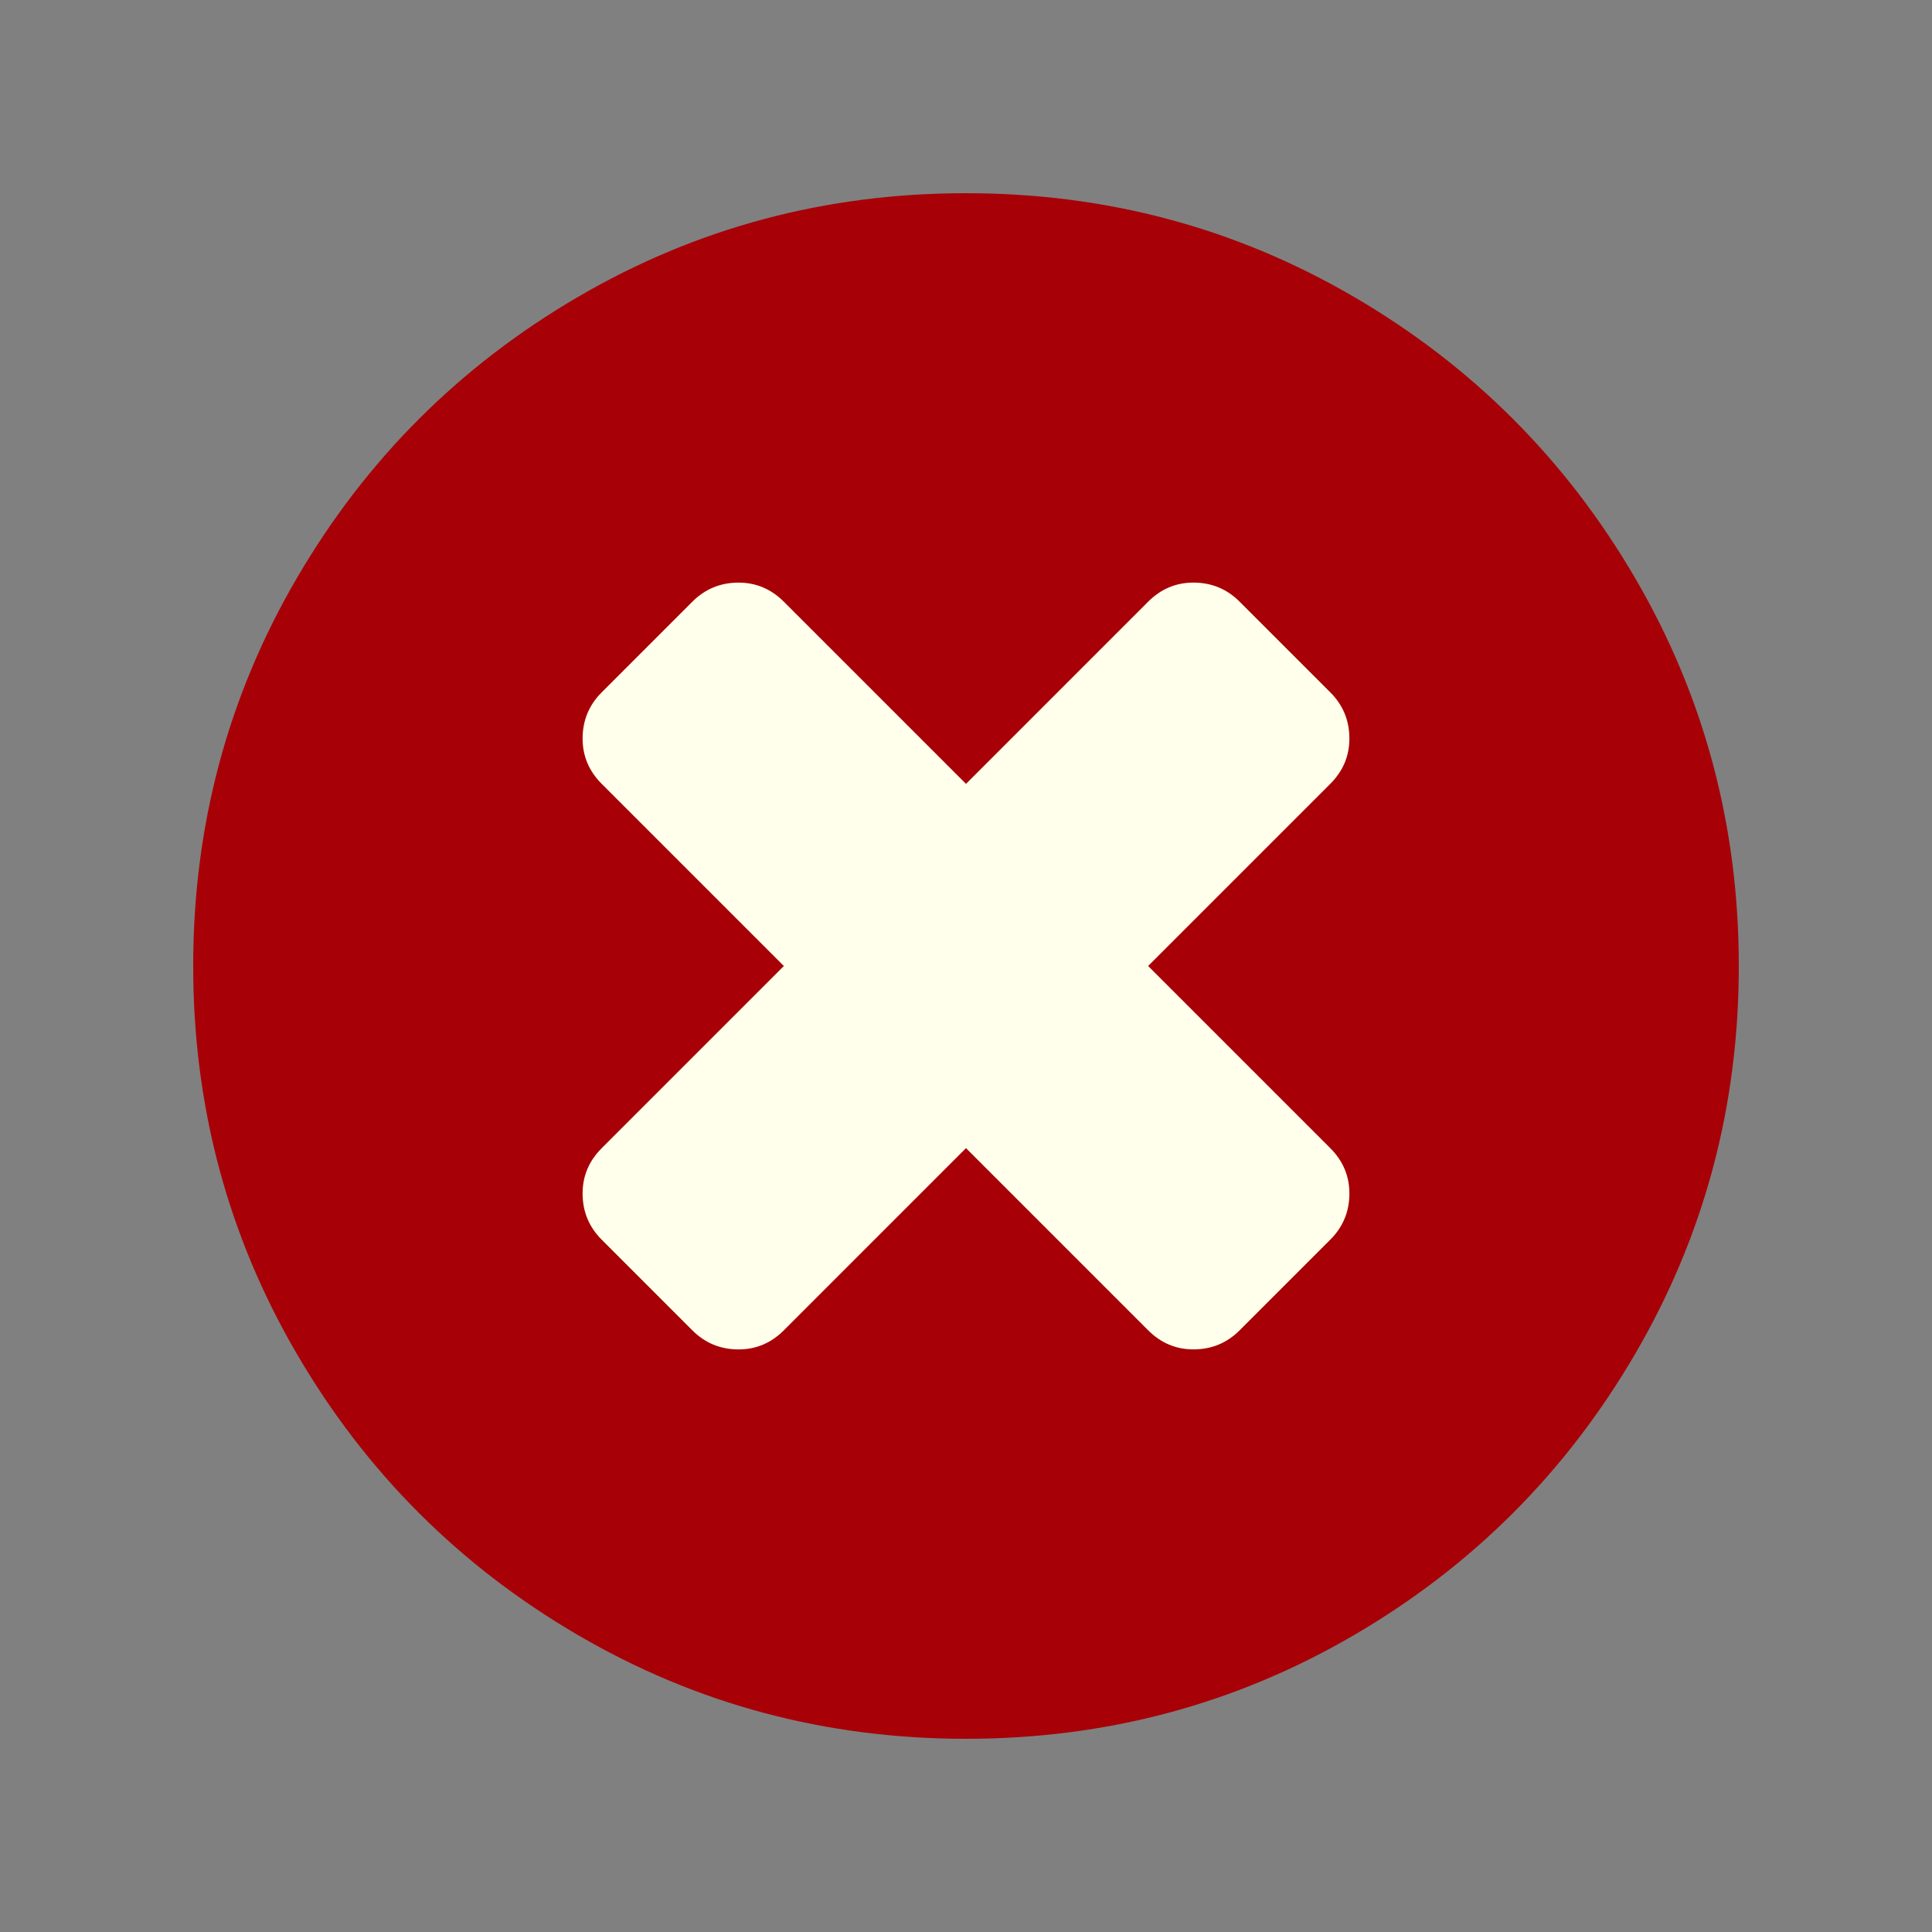 <?xml version="1.0" encoding="UTF-8" standalone="no"?>
<!-- Created with Inkscape (http://www.inkscape.org/) -->

<svg
   xmlns:dc="http://purl.org/dc/elements/1.1/"
   xmlns:cc="http://creativecommons.org/ns#"
   xmlns:rdf="http://www.w3.org/1999/02/22-rdf-syntax-ns#"
   xmlns:svg="http://www.w3.org/2000/svg"
   xmlns="http://www.w3.org/2000/svg"
   xmlns:sodipodi="http://sodipodi.sourceforge.net/DTD/sodipodi-0.dtd"
   xmlns:inkscape="http://www.inkscape.org/namespaces/inkscape"
   version="1.0"
   width="100"
   height="100"
   id="svg2"
   inkscape:version="0.92.2 5c3e80d, 2017-08-06"
   sodipodi:docname="general_false.svg">
  <rect width="100%" height="100%" fill="#808080" stroke="none"/>
  <sodipodi:namedview
     pagecolor="#ffffff"
     bordercolor="#666666"
     borderopacity="1"
     objecttolerance="10"
     gridtolerance="10"
     guidetolerance="10"
     inkscape:pageopacity="0"
     inkscape:pageshadow="2"
     inkscape:window-width="1920"
     inkscape:window-height="983"
     id="namedview3048"
     showgrid="false"
     inkscape:zoom="4.0000001"
     inkscape:cx="-71.582335"
     inkscape:cy="8.97372"
     inkscape:window-x="0"
     inkscape:window-y="27"
     inkscape:window-maximized="1"
     inkscape:current-layer="svg2" />
  <defs
     id="defs4" />
  <rect
     style="opacity:1;fill:#ffffeb;fill-opacity:1;fill-rule:nonzero;stroke:#ffffeb;stroke-width:3.78;stroke-miterlimit:4;stroke-dasharray:none;stroke-opacity:1"
     id="rect812"
     width="49.75"
     height="46.25"
     x="25.125"
     y="26.875"
     rx="4"
     ry="4" />
  <path
     inkscape:connector-curvature="0"
     d="m 69.844,61.771 q 0,-1.354 -0.99,-2.344 l -9.427,-9.427 9.427,-9.427 q 0.99,-0.99 0.99,-2.344 0,-1.406 -0.99,-2.396 l -4.688,-4.688 q -0.99,-0.99 -2.396,-0.99 -1.354,0 -2.344,0.99 L 50,40.573 40.573,31.146 q -0.99,-0.99 -2.344,-0.99 -1.406,0 -2.396,0.99 l -4.688,4.688 q -0.99,0.99 -0.99,2.396 0,1.354 0.99,2.344 l 9.427,9.427 -9.427,9.427 q -0.99,0.99 -0.99,2.344 0,1.406 0.99,2.396 l 4.688,4.688 q 0.99,0.99 2.396,0.99 1.354,0 2.344,-0.99 L 50,59.427 l 9.427,9.427 q 0.99,0.99 2.344,0.99 1.406,0 2.396,-0.99 l 4.688,-4.688 q 0.99,-0.99 0.99,-2.396 z M 90,50 Q 90,60.885 84.635,70.078 79.271,79.271 70.078,84.635 60.885,90 50,90 39.115,90 29.922,84.635 20.729,79.271 15.365,70.078 10,60.885 10,50 10,39.115 15.365,29.922 20.729,20.729 29.922,15.365 39.115,10 50,10 q 10.885,0 20.078,5.365 9.193,5.365 14.557,14.557 Q 90,39.115 90,50 Z"
     id="path14"
     style="fill:#a70006;fill-opacity:1;stroke-width:1.56" />
</svg>
